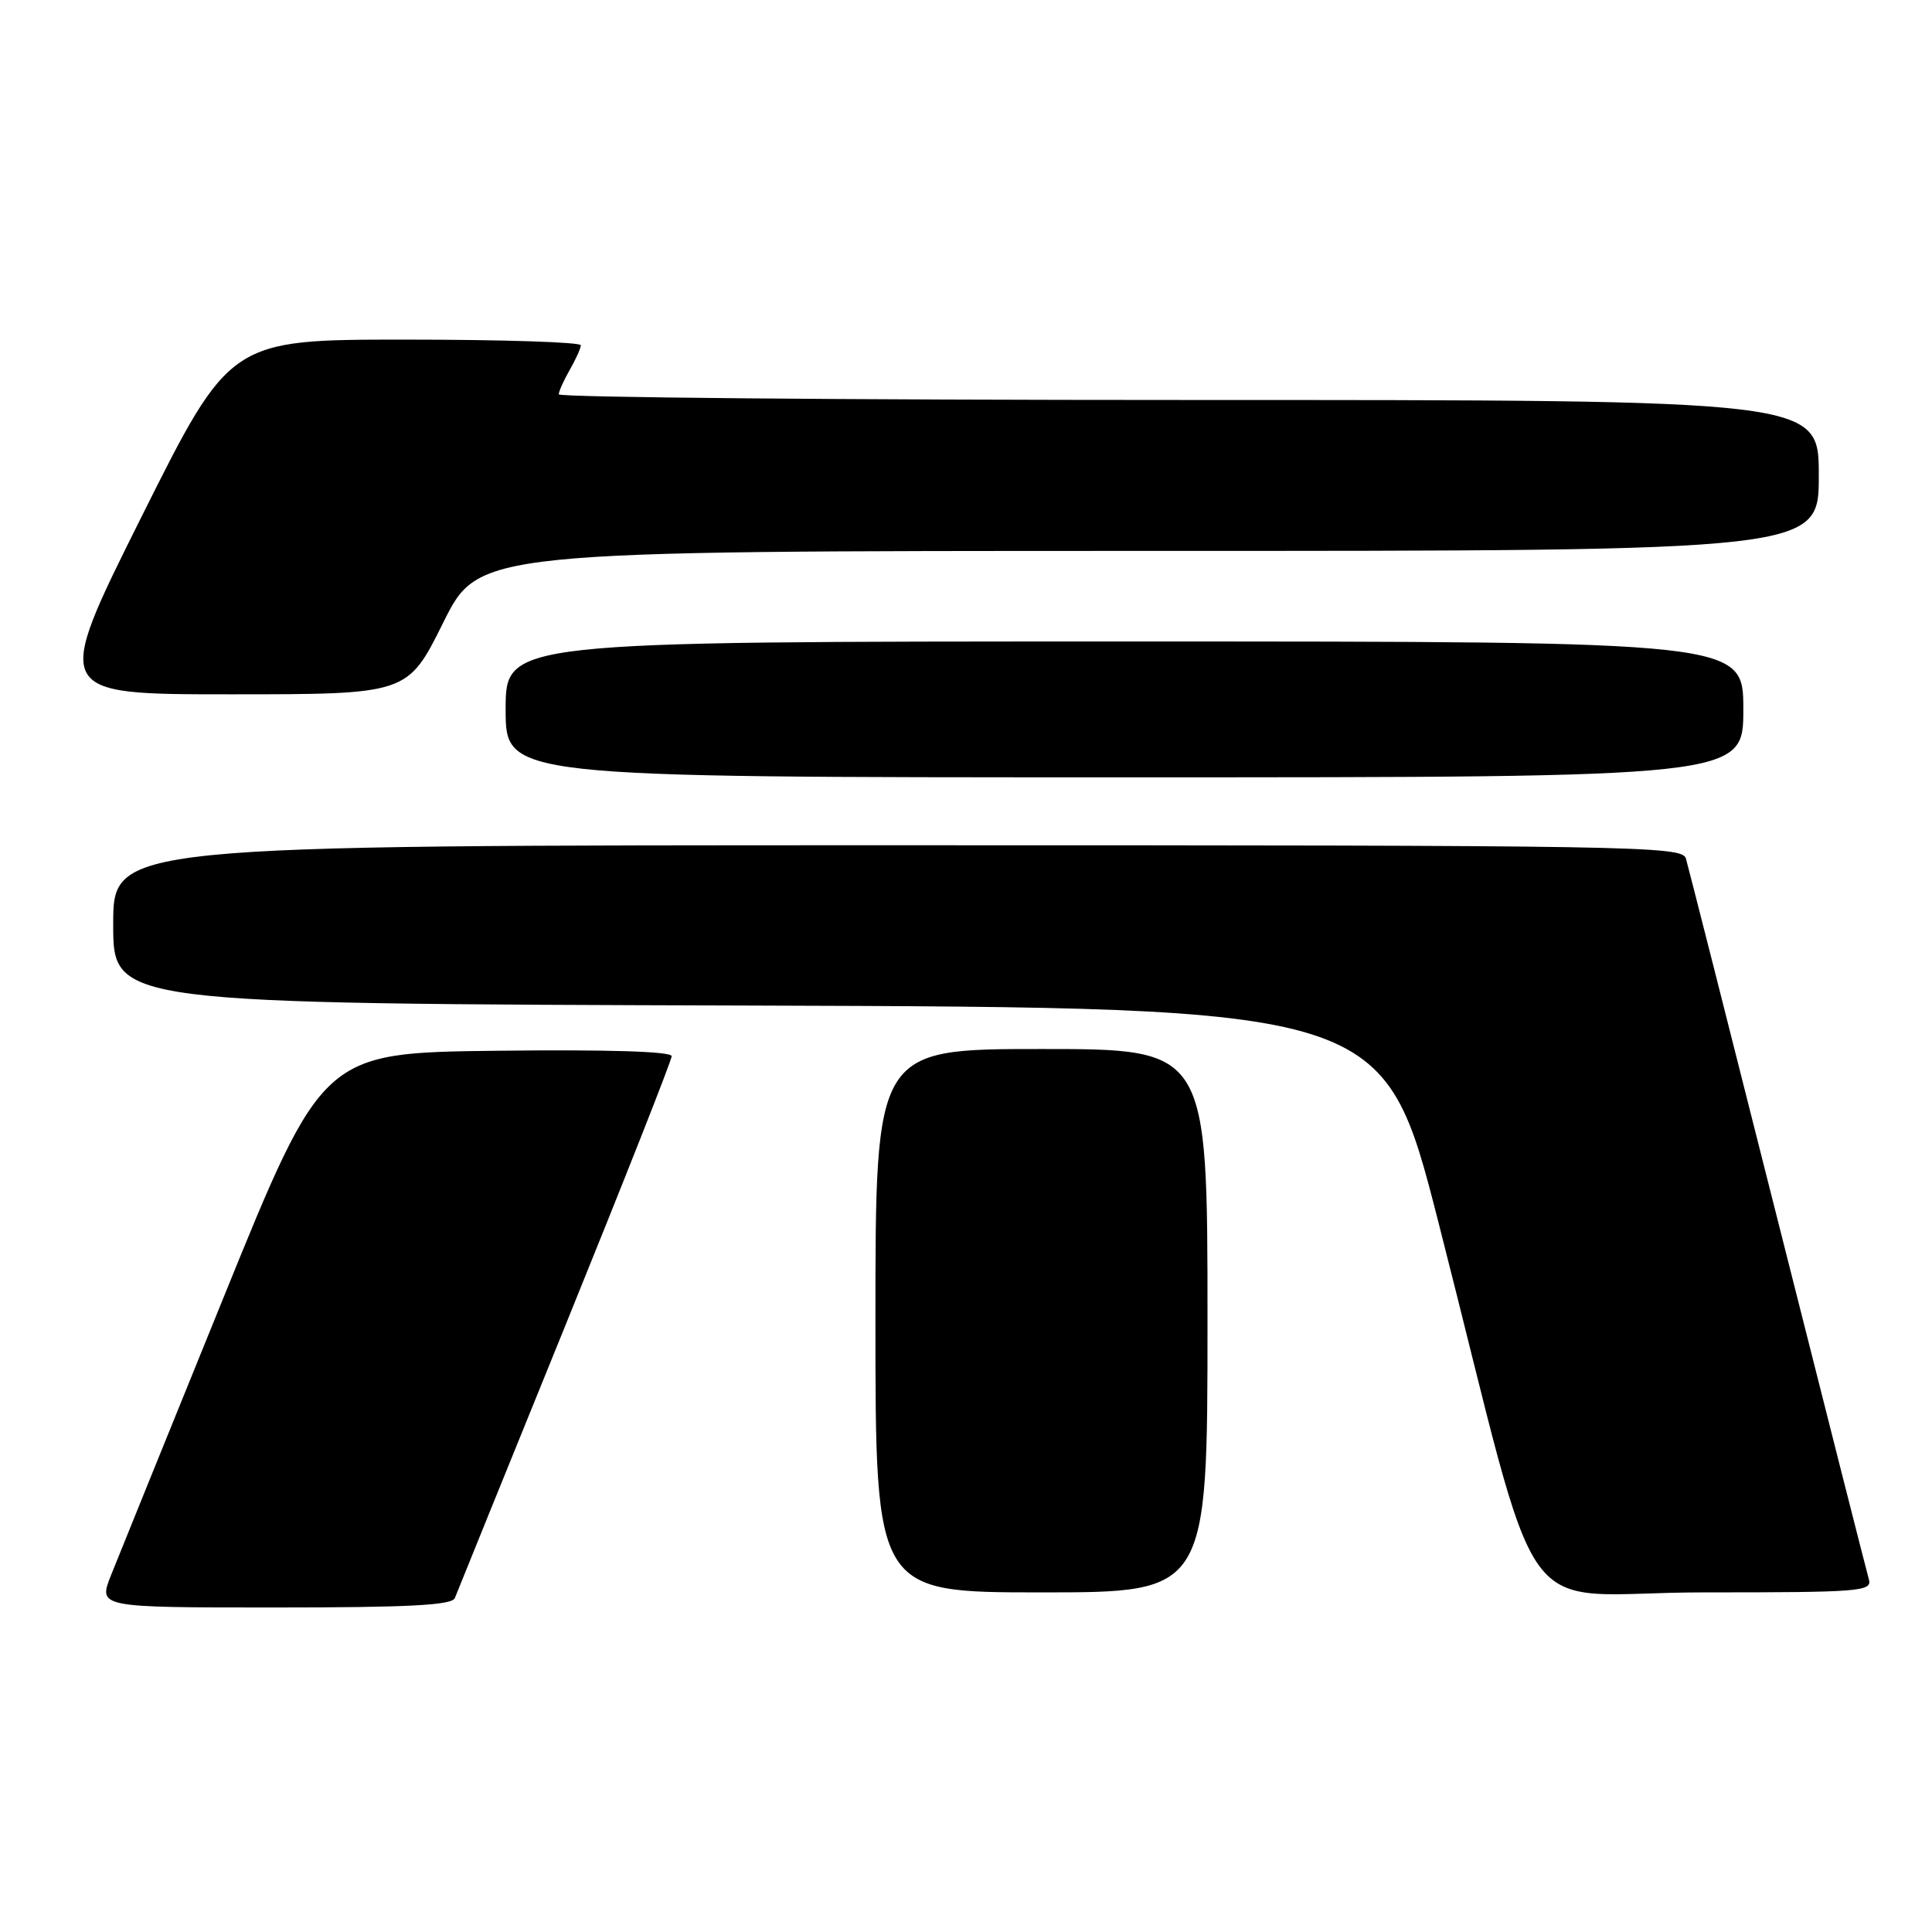 <?xml version="1.0" encoding="UTF-8" standalone="no"?>
<!DOCTYPE svg PUBLIC "-//W3C//DTD SVG 1.1//EN" "http://www.w3.org/Graphics/SVG/1.1/DTD/svg11.dtd" >
<svg xmlns="http://www.w3.org/2000/svg" xmlns:xlink="http://www.w3.org/1999/xlink" version="1.1" viewBox="0 0 256 256">
 <g >
 <path fill="currentColor"
d=" M 60.27 211.75 C 60.54 211.06 67.11 194.85 74.88 175.72 C 82.64 156.59 89.00 140.49 89.00 139.95 C 89.00 139.32 80.60 139.06 65.89 139.23 C 42.78 139.50 42.78 139.50 29.59 172.00 C 22.33 189.88 15.63 206.41 14.70 208.75 C 13.02 213.00 13.02 213.00 36.40 213.00 C 54.18 213.00 59.90 212.70 60.27 211.75 Z  M 160.00 175.00 C 160.00 139.00 160.00 139.00 138.00 139.00 C 116.00 139.00 116.00 139.00 116.00 175.00 C 116.00 211.00 116.00 211.00 138.00 211.00 C 160.00 211.00 160.00 211.00 160.00 175.00 Z  M 247.63 209.25 C 247.35 208.29 241.90 186.80 235.51 161.50 C 229.13 136.20 223.67 114.71 223.39 113.75 C 222.89 112.10 217.05 112.00 118.93 112.00 C 15.00 112.00 15.00 112.00 15.00 122.49 C 15.00 132.99 15.00 132.99 99.16 133.24 C 183.33 133.50 183.33 133.50 190.61 162.00 C 204.83 217.66 200.06 211.00 225.70 211.00 C 246.59 211.00 248.10 210.88 247.63 209.25 Z  M 231.00 94.00 C 231.00 85.00 231.00 85.00 149.00 85.00 C 67.00 85.00 67.00 85.00 67.00 94.00 C 67.00 103.00 67.00 103.00 149.00 103.00 C 231.00 103.00 231.00 103.00 231.00 94.00 Z  M 58.73 82.50 C 63.45 73.00 63.45 73.00 152.23 73.00 C 241.00 73.00 241.00 73.00 241.00 63.00 C 241.00 53.00 241.00 53.00 157.50 53.00 C 111.57 53.00 74.02 52.66 74.04 52.25 C 74.05 51.84 74.71 50.38 75.50 49.00 C 76.29 47.62 76.95 46.16 76.96 45.75 C 76.98 45.34 66.53 45.00 53.74 45.00 C 30.48 45.00 30.48 45.00 18.74 68.50 C 7.01 92.00 7.01 92.00 30.51 92.00 C 54.01 92.00 54.01 92.00 58.73 82.50 Z "/>
</g>
</svg>
